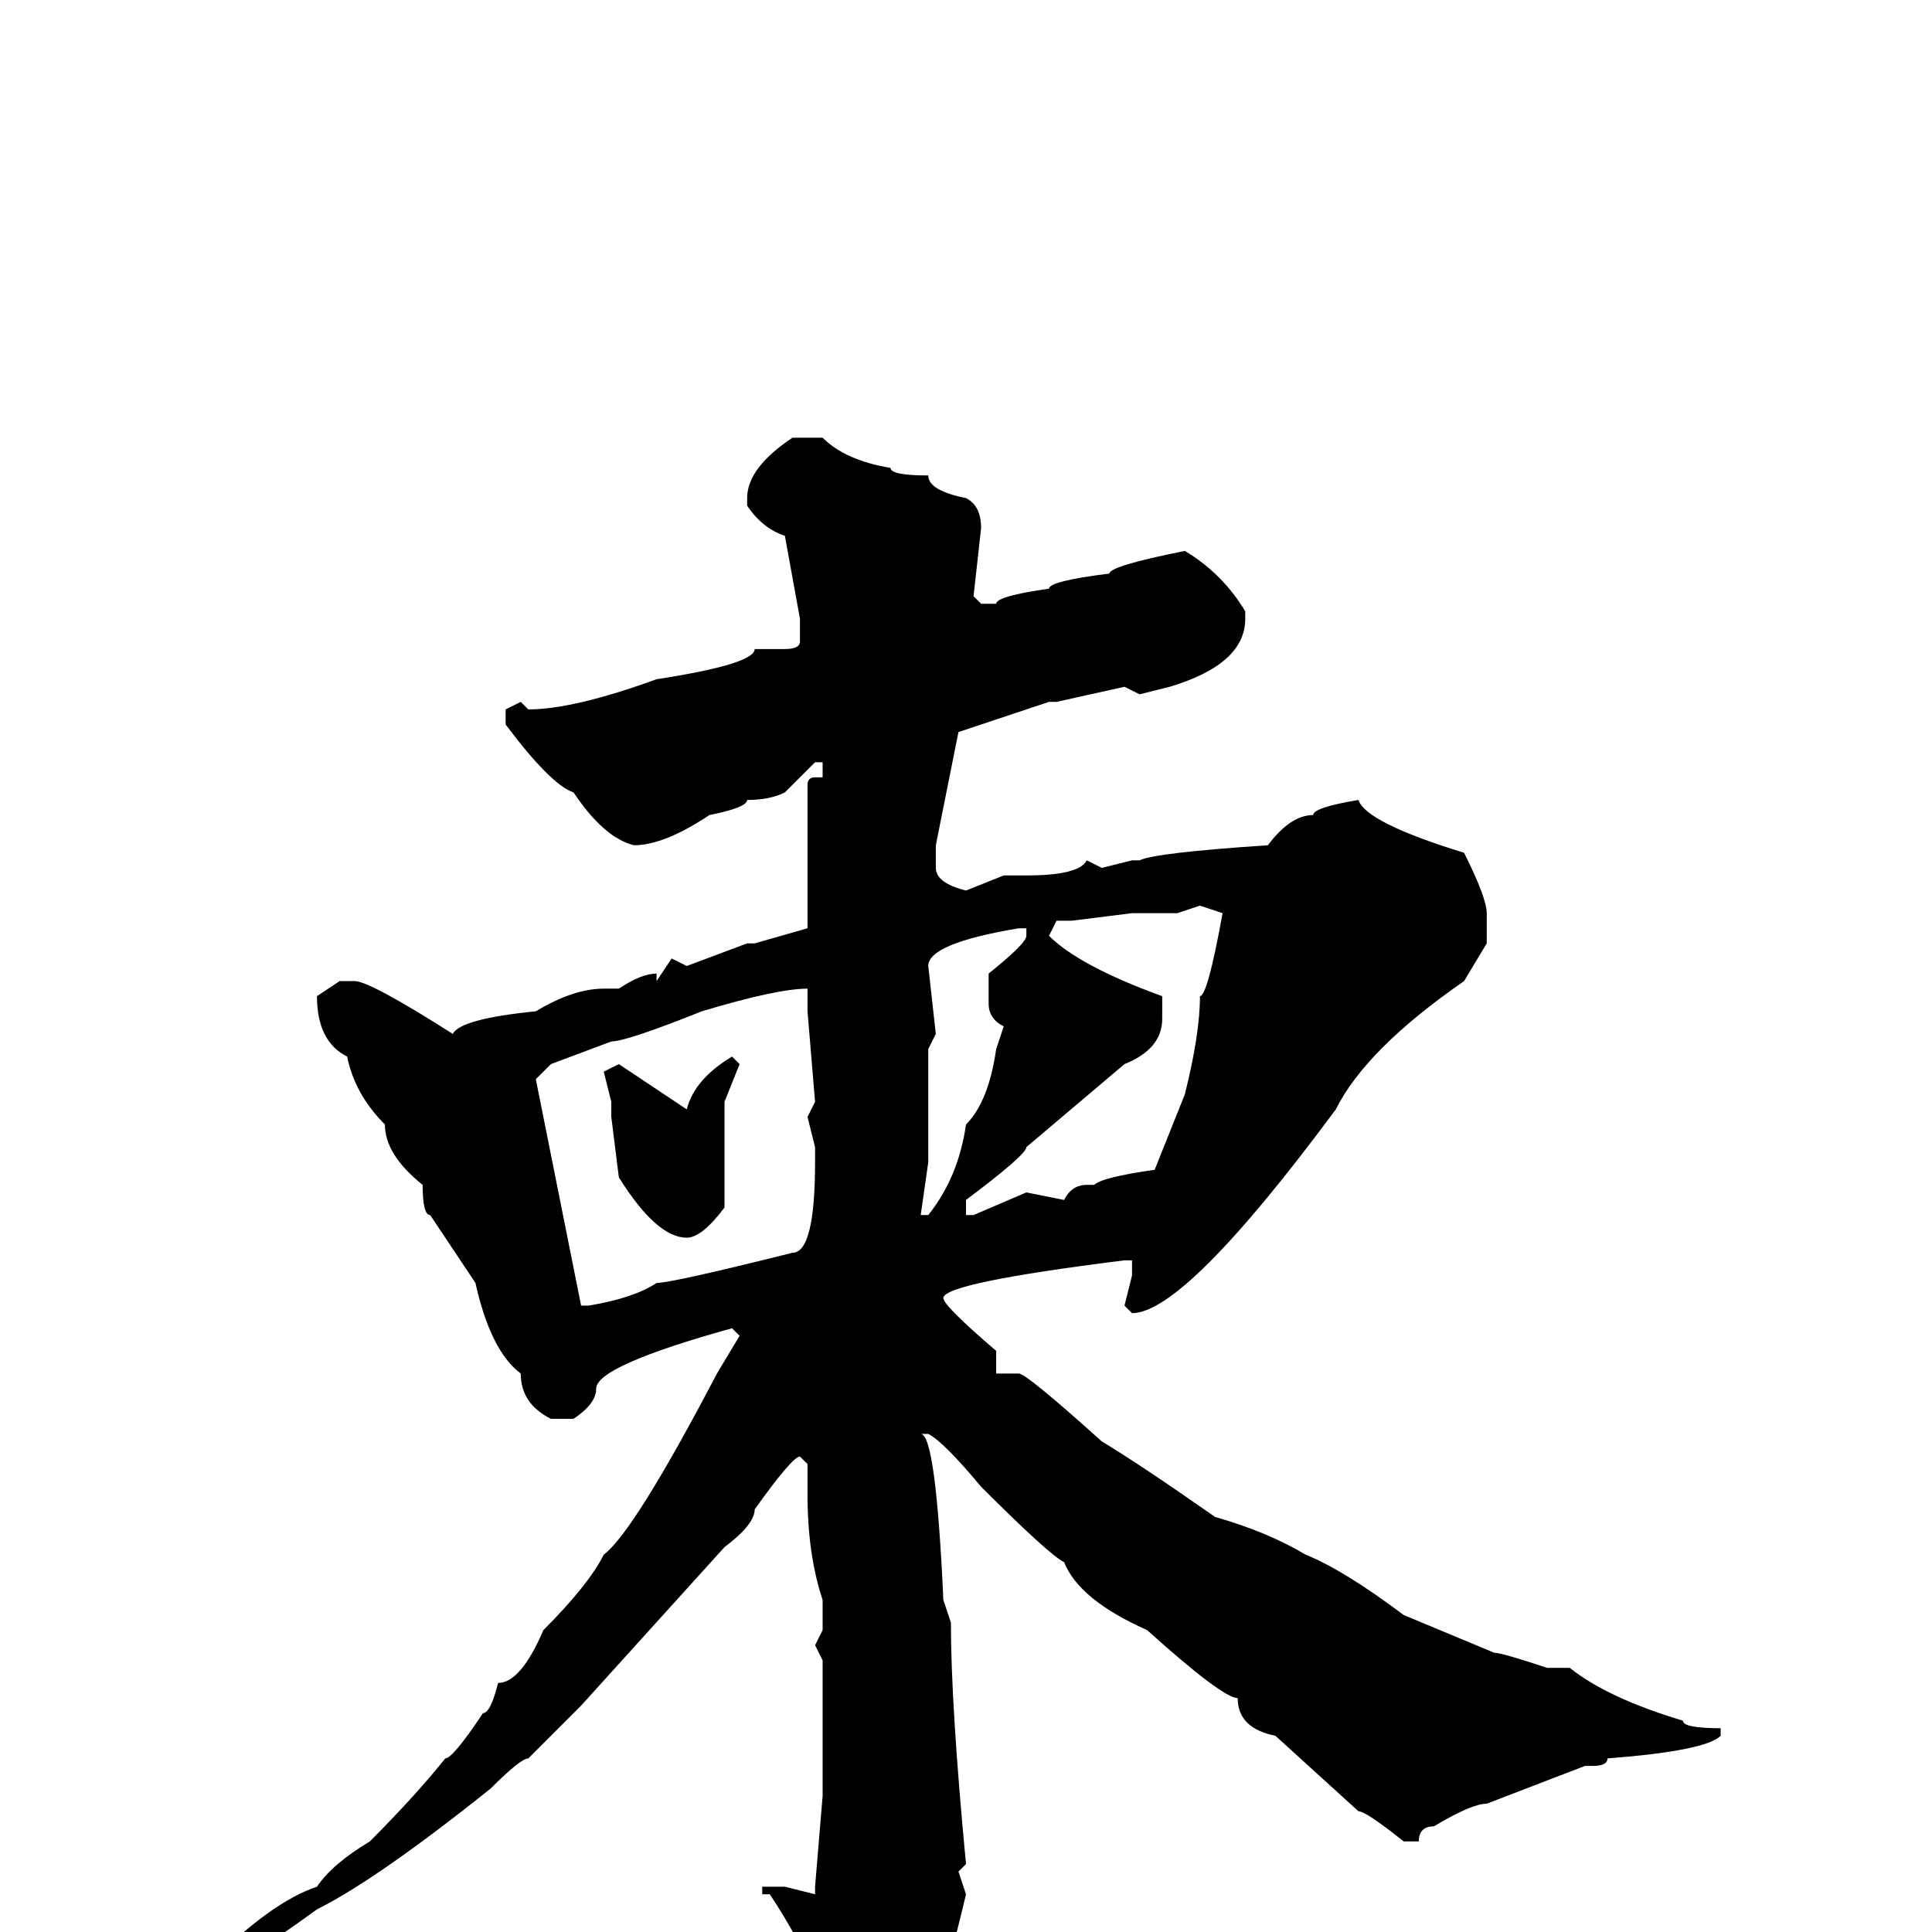 <svg xmlns="http://www.w3.org/2000/svg" viewBox="0 -256 256 256">
	<path fill="#000000" d="M105 -198H109Q112 -195 118 -194Q118 -193 123 -193Q123 -191 128 -190Q130 -189 130 -186L129 -177L130 -176H132Q132 -177 139 -178Q139 -179 147 -180Q147 -181 157 -183Q162 -180 165 -175V-174Q165 -168 155 -165L151 -164L149 -165L140 -163H139L127 -159L124 -144V-142V-141Q124 -139 128 -138L133 -140H136Q143 -140 144 -142L146 -141L150 -142H151Q153 -143 168 -144Q171 -148 174 -148Q174 -149 180 -150Q181 -147 194 -143Q197 -137 197 -135V-131L194 -126Q181 -117 177 -109Q157 -82 150 -82L149 -83L150 -87V-89H149Q125 -86 125 -84Q125 -83 132 -77V-75V-74H135Q136 -74 146 -65Q151 -62 161 -55Q168 -53 173 -50Q178 -48 186 -42L198 -37Q199 -37 205 -35H208Q213 -31 223 -28Q223 -27 228 -27V-26Q226 -24 213 -23Q213 -22 211 -22H210L197 -17Q195 -17 190 -14Q188 -14 188 -12H186Q181 -16 180 -16L169 -26Q164 -27 164 -31Q162 -31 152 -40Q143 -44 141 -49Q139 -50 130 -59Q125 -65 123 -66H122Q124 -66 125 -44L126 -41Q126 -30 128 -9L127 -8L128 -5Q124 12 121 16Q118 22 115 22H113H111Q109 22 109 8Q106 1 102 -5H101V-6H104L108 -5V-6L109 -18V-22V-36L108 -38L109 -40V-44Q107 -50 107 -58V-62L106 -63Q105 -63 100 -56Q100 -54 96 -51L77 -30L70 -23Q69 -23 65 -19Q50 -7 42 -3Q31 5 29 5L28 4Q36 -4 42 -6Q44 -9 49 -12Q55 -18 59 -23Q60 -23 64 -29Q65 -29 66 -33Q69 -33 72 -40Q78 -46 80 -50Q84 -53 95 -74L98 -79L97 -80Q79 -75 79 -72Q79 -70 76 -68H73Q69 -70 69 -74Q65 -77 63 -86L57 -95Q56 -95 56 -99Q51 -103 51 -107Q47 -111 46 -116Q42 -118 42 -124L45 -126H47Q49 -126 60 -119Q61 -121 71 -122Q76 -125 80 -125H82Q85 -127 87 -127V-126L89 -129L91 -128L99 -131H100L107 -133V-134V-137V-152Q107 -153 108 -153H109V-155H108L104 -151Q102 -150 99 -150Q99 -149 94 -148Q88 -144 84 -144Q80 -145 76 -151Q73 -152 67 -160V-162L69 -163L70 -162Q76 -162 87 -166Q100 -168 100 -170H102H104Q106 -170 106 -171V-174L104 -185Q101 -186 99 -189V-190Q99 -194 105 -198ZM156 -135H153H151H150L142 -134H140L139 -132Q143 -128 154 -124V-121Q154 -117 149 -115L136 -104Q136 -103 128 -97V-95H129L136 -98L141 -97Q142 -99 144 -99H145Q146 -100 153 -101L157 -111Q159 -119 159 -124Q160 -124 162 -135L159 -136ZM123 -128L124 -119L123 -117V-115V-112V-102L122 -95H123Q127 -100 128 -107Q131 -110 132 -117L133 -120Q131 -121 131 -123V-127Q136 -131 136 -132V-133H135Q123 -131 123 -128ZM71 -113L77 -83H78Q84 -84 87 -86Q89 -86 105 -90Q108 -90 108 -102V-104L107 -108L108 -110L107 -122V-124V-125Q103 -125 93 -122Q83 -118 81 -118L73 -115ZM97 -116L98 -115L96 -110V-108V-105V-96Q93 -92 91 -92Q87 -92 82 -100L81 -108V-110L80 -114L82 -115L91 -109Q92 -113 97 -116Z"/>
</svg>